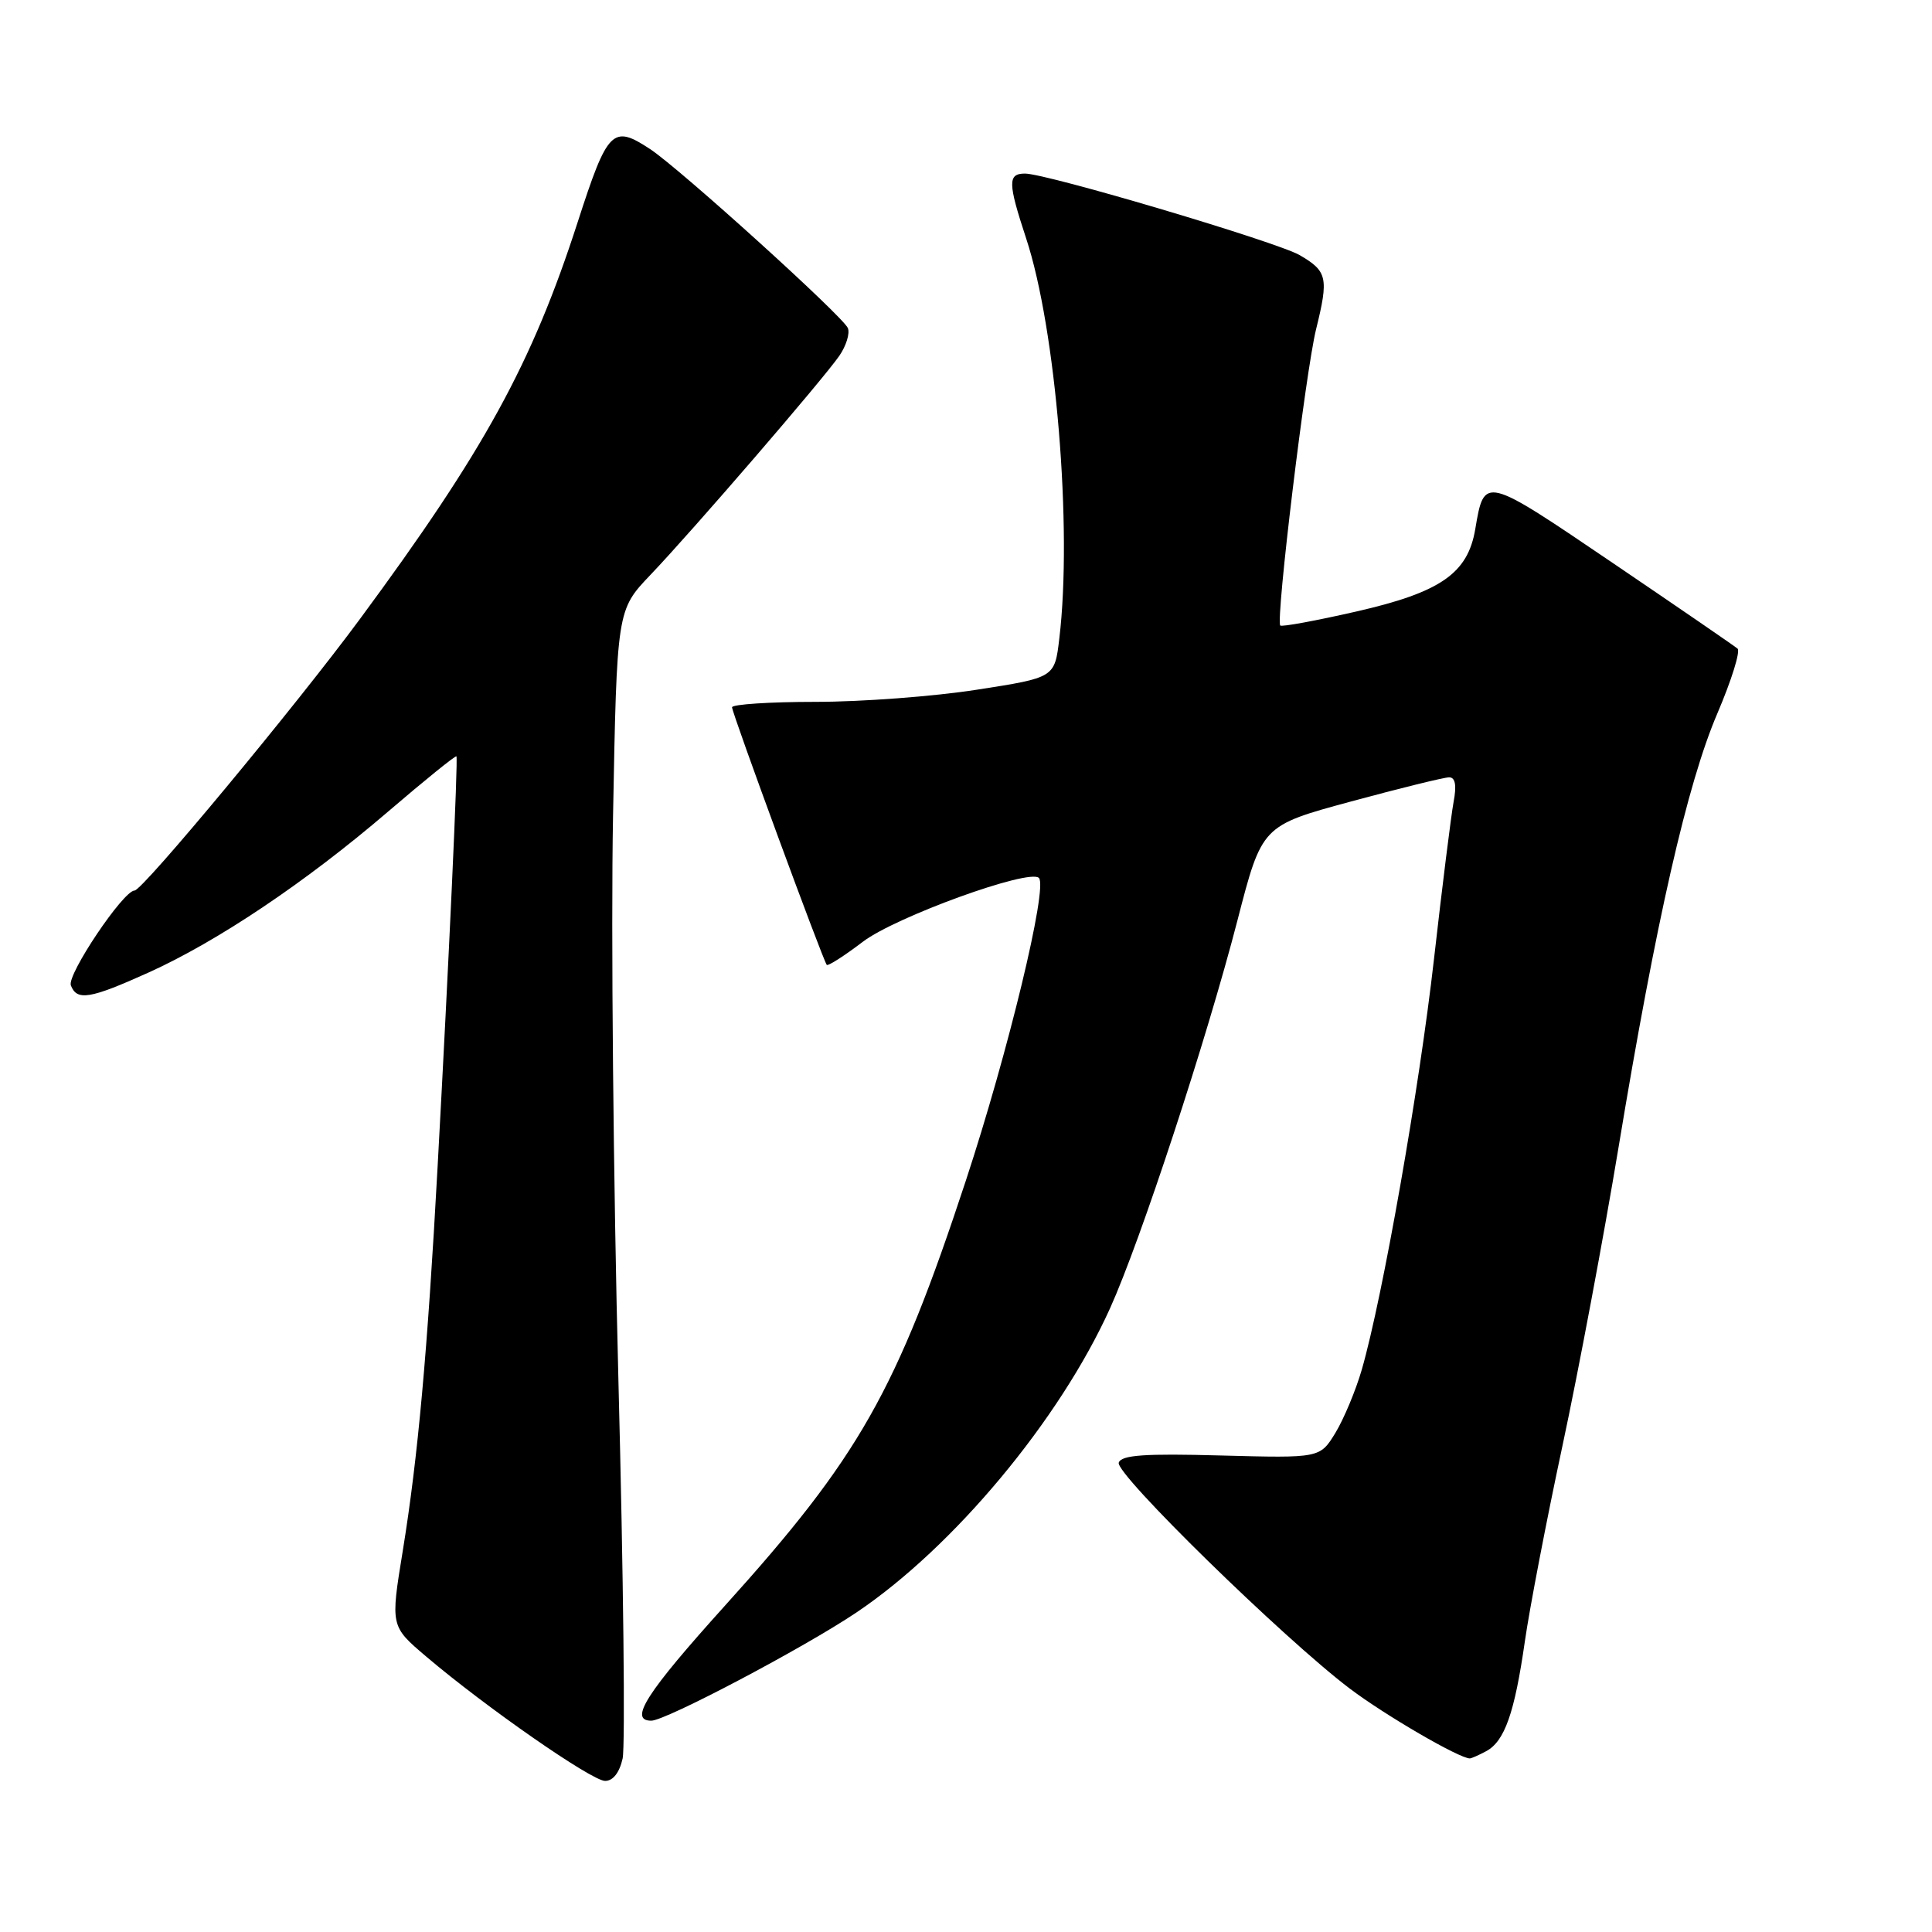 <?xml version="1.0" encoding="UTF-8" standalone="no"?>
<!DOCTYPE svg PUBLIC "-//W3C//DTD SVG 1.1//EN" "http://www.w3.org/Graphics/SVG/1.1/DTD/svg11.dtd" >
<svg xmlns="http://www.w3.org/2000/svg" xmlns:xlink="http://www.w3.org/1999/xlink" version="1.1" viewBox="0 0 256 256">
 <g >
 <path fill="currentColor"
d=" M 82.50 233.02 C 82.86 231.38 82.61 208.77 81.94 182.77 C 81.27 156.77 80.95 123.20 81.23 108.17 C 81.74 80.84 81.74 80.84 86.19 76.17 C 91.81 70.28 109.05 50.28 111.22 47.14 C 112.12 45.83 112.63 44.19 112.35 43.48 C 111.78 41.99 90.12 22.38 86.15 19.76 C 81.17 16.48 80.52 17.14 76.54 29.45 C 70.47 48.22 64.18 59.69 47.71 82.00 C 39.22 93.51 18.89 118.00 17.83 118.00 C 16.34 118.00 8.85 129.16 9.39 130.57 C 10.19 132.65 11.91 132.37 19.61 128.90 C 28.78 124.77 40.52 116.89 51.39 107.57 C 56.28 103.38 60.37 100.07 60.48 100.22 C 60.71 100.54 59.49 127.12 57.99 154.50 C 56.64 179.22 55.37 193.19 53.37 205.49 C 51.74 215.48 51.74 215.48 56.46 219.49 C 64.30 226.16 78.39 235.96 80.17 235.98 C 81.22 235.99 82.08 234.89 82.50 233.02 Z  M 196.93 232.04 C 199.37 230.73 200.69 226.98 202.05 217.50 C 202.68 213.10 204.93 201.40 207.05 191.50 C 209.17 181.60 212.51 163.82 214.47 152.00 C 219.44 121.99 223.57 103.84 227.56 94.53 C 229.43 90.15 230.64 86.29 230.23 85.94 C 229.83 85.60 222.36 80.47 213.63 74.55 C 196.61 63.01 196.68 63.03 195.48 70.11 C 194.49 75.98 190.89 78.48 179.71 81.03 C 174.33 82.26 169.80 83.09 169.64 82.88 C 169.03 82.08 173.00 49.23 174.39 43.62 C 176.07 36.81 175.88 35.94 172.22 33.81 C 169.21 32.06 138.71 23.00 135.82 23.00 C 133.52 23.00 133.54 24.21 135.96 31.56 C 139.92 43.52 142.12 70.04 140.36 84.64 C 139.75 89.79 139.75 89.79 129.44 91.39 C 123.77 92.28 114.15 93.00 108.06 93.00 C 101.98 93.00 97.00 93.33 97.00 93.72 C 97.00 94.51 109.06 127.28 109.55 127.85 C 109.72 128.04 111.87 126.66 114.33 124.79 C 118.64 121.50 136.39 115.06 137.66 116.33 C 138.87 117.54 133.60 139.38 127.96 156.50 C 118.78 184.36 113.87 193.03 96.06 212.76 C 85.64 224.31 83.27 228.00 86.30 228.00 C 88.21 228.00 106.56 218.32 113.50 213.65 C 126.37 204.99 140.40 188.15 147.09 173.35 C 151.14 164.38 159.88 137.77 163.97 121.95 C 167.21 109.40 167.21 109.40 179.02 106.20 C 185.51 104.44 191.36 103.00 192.02 103.00 C 192.83 103.00 193.03 104.05 192.61 106.25 C 192.28 108.04 191.11 117.38 190.02 127.00 C 188.06 144.32 183.22 171.84 180.44 181.50 C 179.64 184.25 178.07 188.01 176.95 189.86 C 174.90 193.21 174.90 193.21 161.80 192.86 C 151.65 192.58 148.59 192.80 148.24 193.81 C 147.74 195.27 170.06 217.09 178.87 223.76 C 183.53 227.28 193.36 233.00 194.76 233.00 C 194.97 233.00 195.94 232.57 196.93 232.04 Z "/>
</g>
</svg>